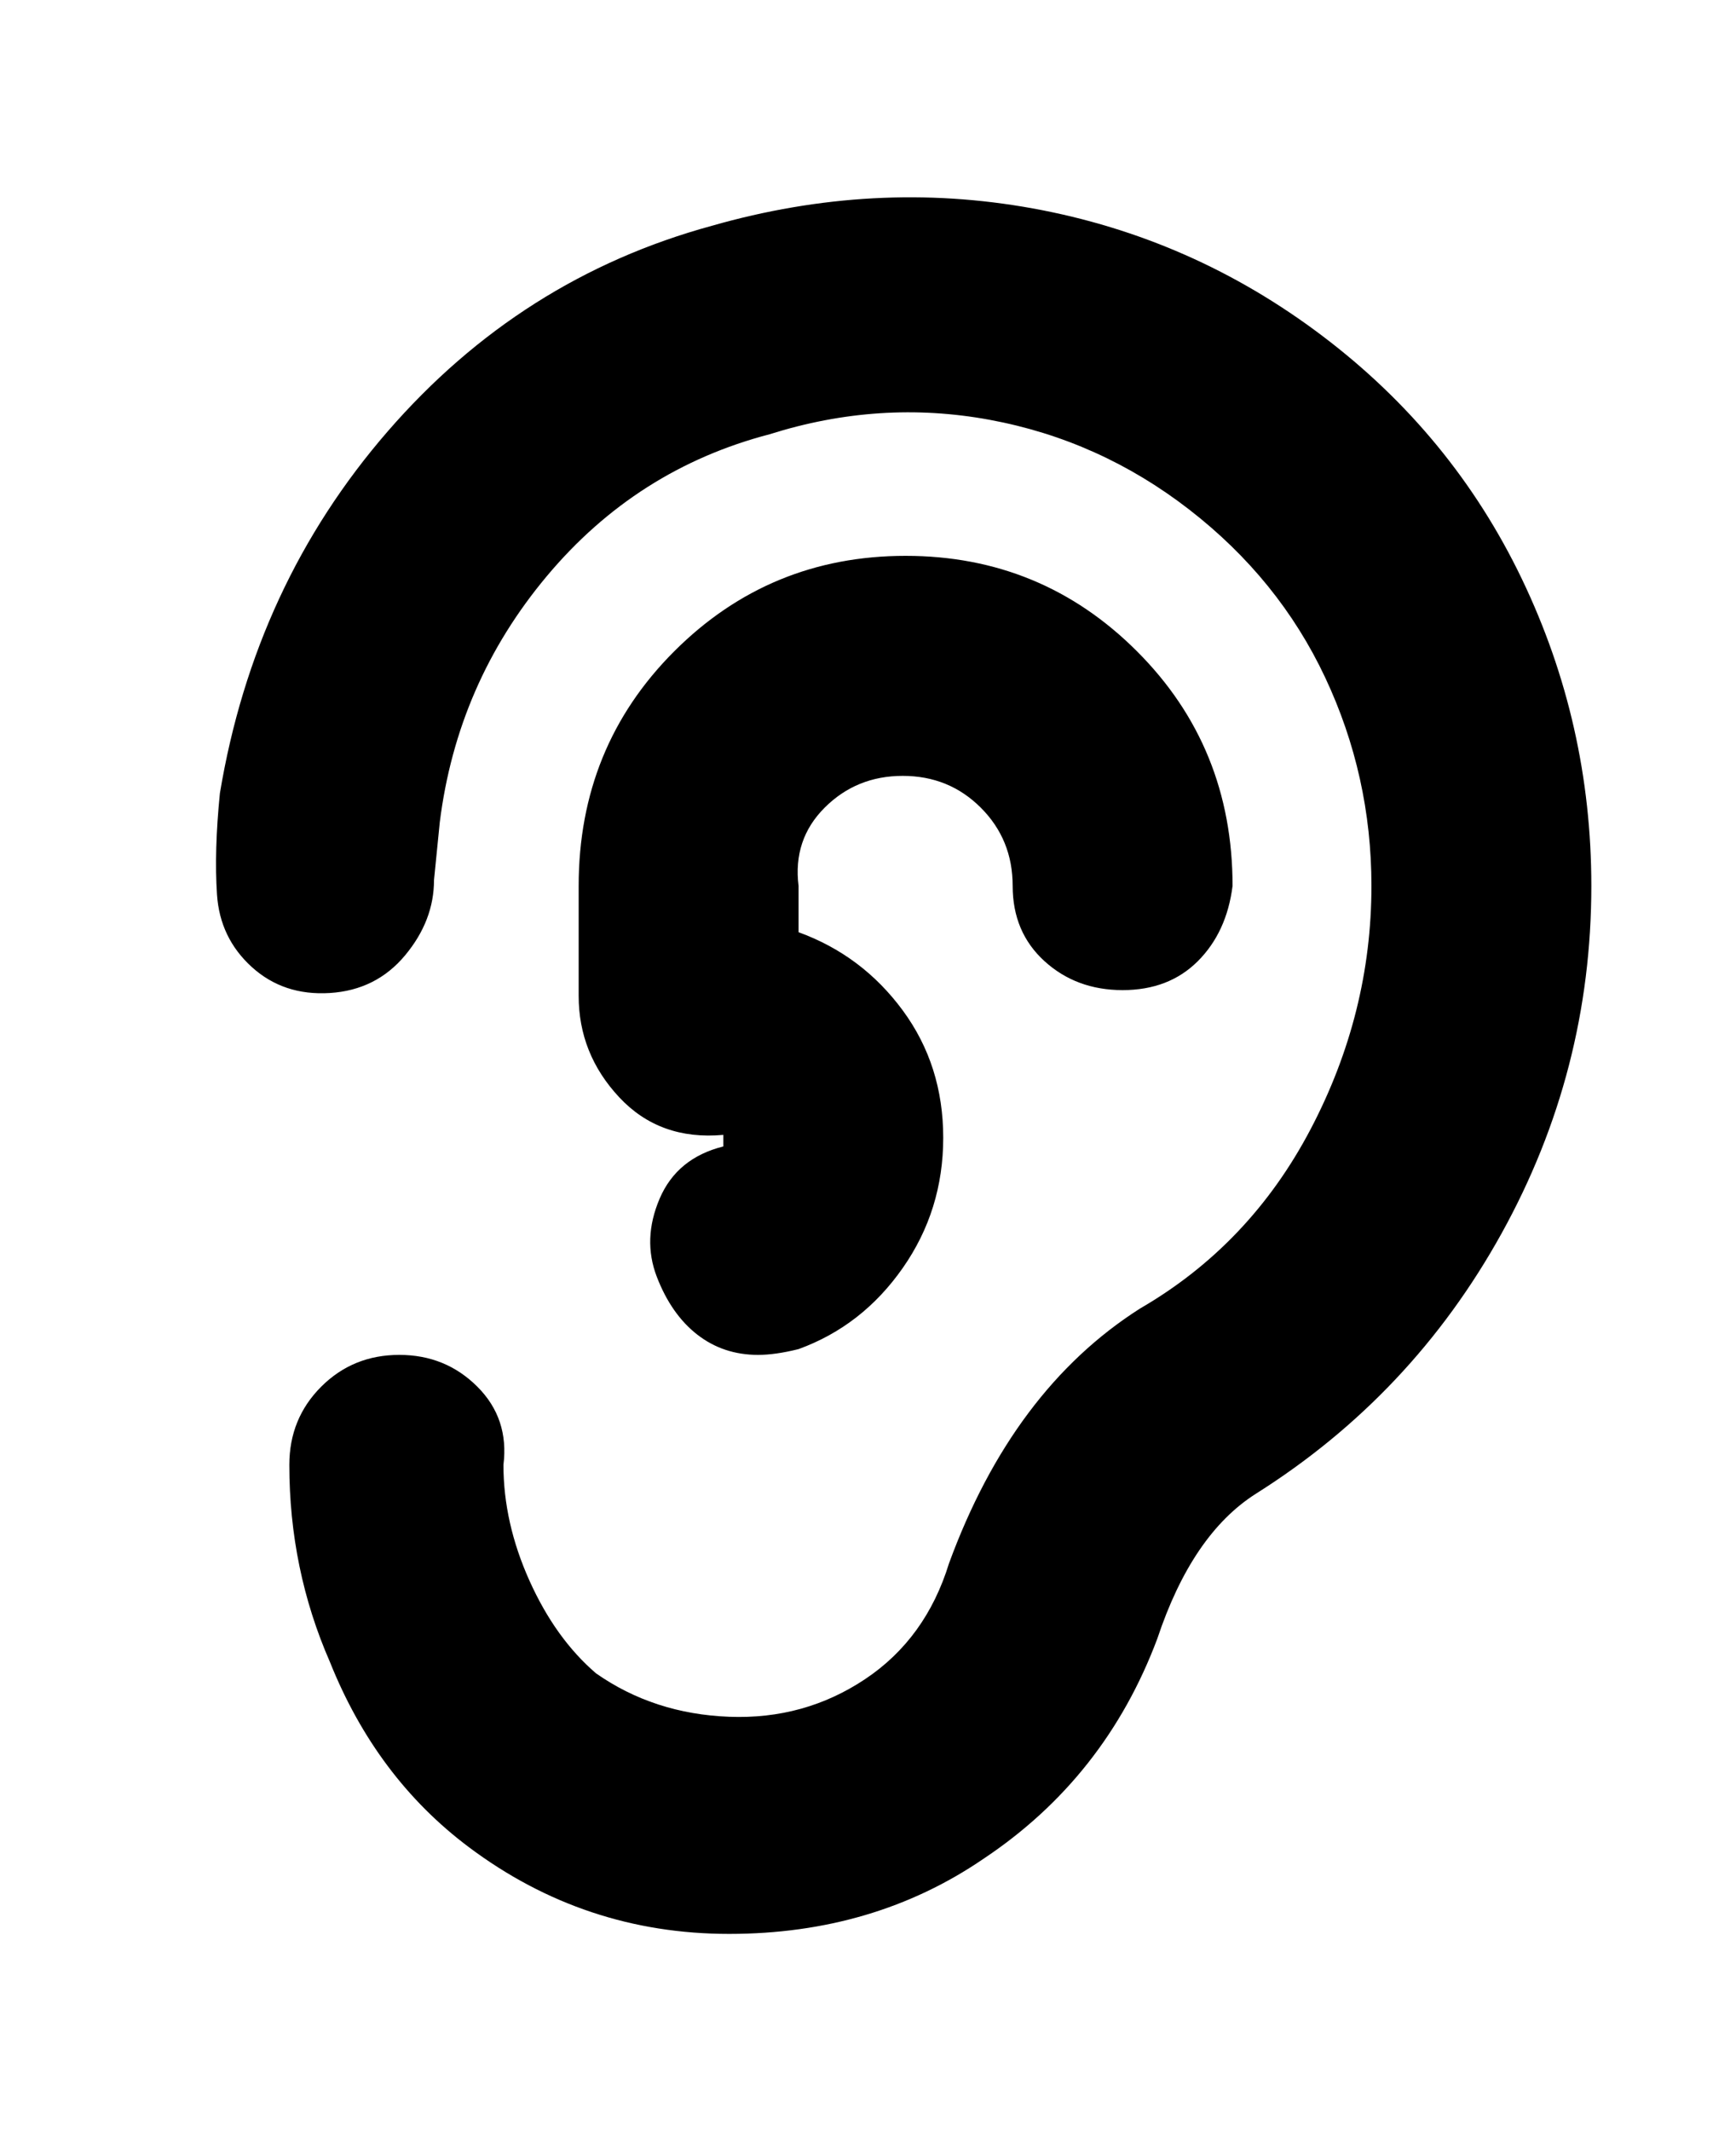 <svg viewBox="0 0 300 368" xmlns="http://www.w3.org/2000/svg"><path d="M275 153q0 32-15.5 60T217 258q-11 7-17 25-9 24-30 38-19 13-44 13t-45-15q-16-12-24-32-7-16-7-34 0-8 5.5-13.5T69 234q8 0 13.5 5.5T87 253q0 10 4.5 20t11.5 16q10 7 23 7.5t23.5-6.5q10.5-7 14.5-20 11-30 33-44 19-11 29.5-31t10.5-42q0-19-8-36t-23.5-29Q190 76 171 72.5T133 75q-23 6-38.5 24.5T76 142l-1 10q0 7-5 13t-13 6.5q-8 .5-13.5-4.5t-6-12.5Q37 147 38 137q6-36 29-62.5T123 39q28-8 55.5-3t50 22Q251 75 263 100t12 53zm-119-19q8 0 13.5 5.5T175 153q0 8 5.5 13t13.5 5q8 0 13-5t6-13q0-24-16.5-40.5t-40-16.5q-23.5 0-40 16.5T100 153v19q0 10 7 17.5t18 6.5v2q-8 2-11 9t-.5 13.5q2.5 6.5 7 10T131 234q3 0 7-1 11-4 18-14t7-22.5q0-12.5-7-22T138 161v-8q-1-8 4.5-13.5T156 134z"/></svg>